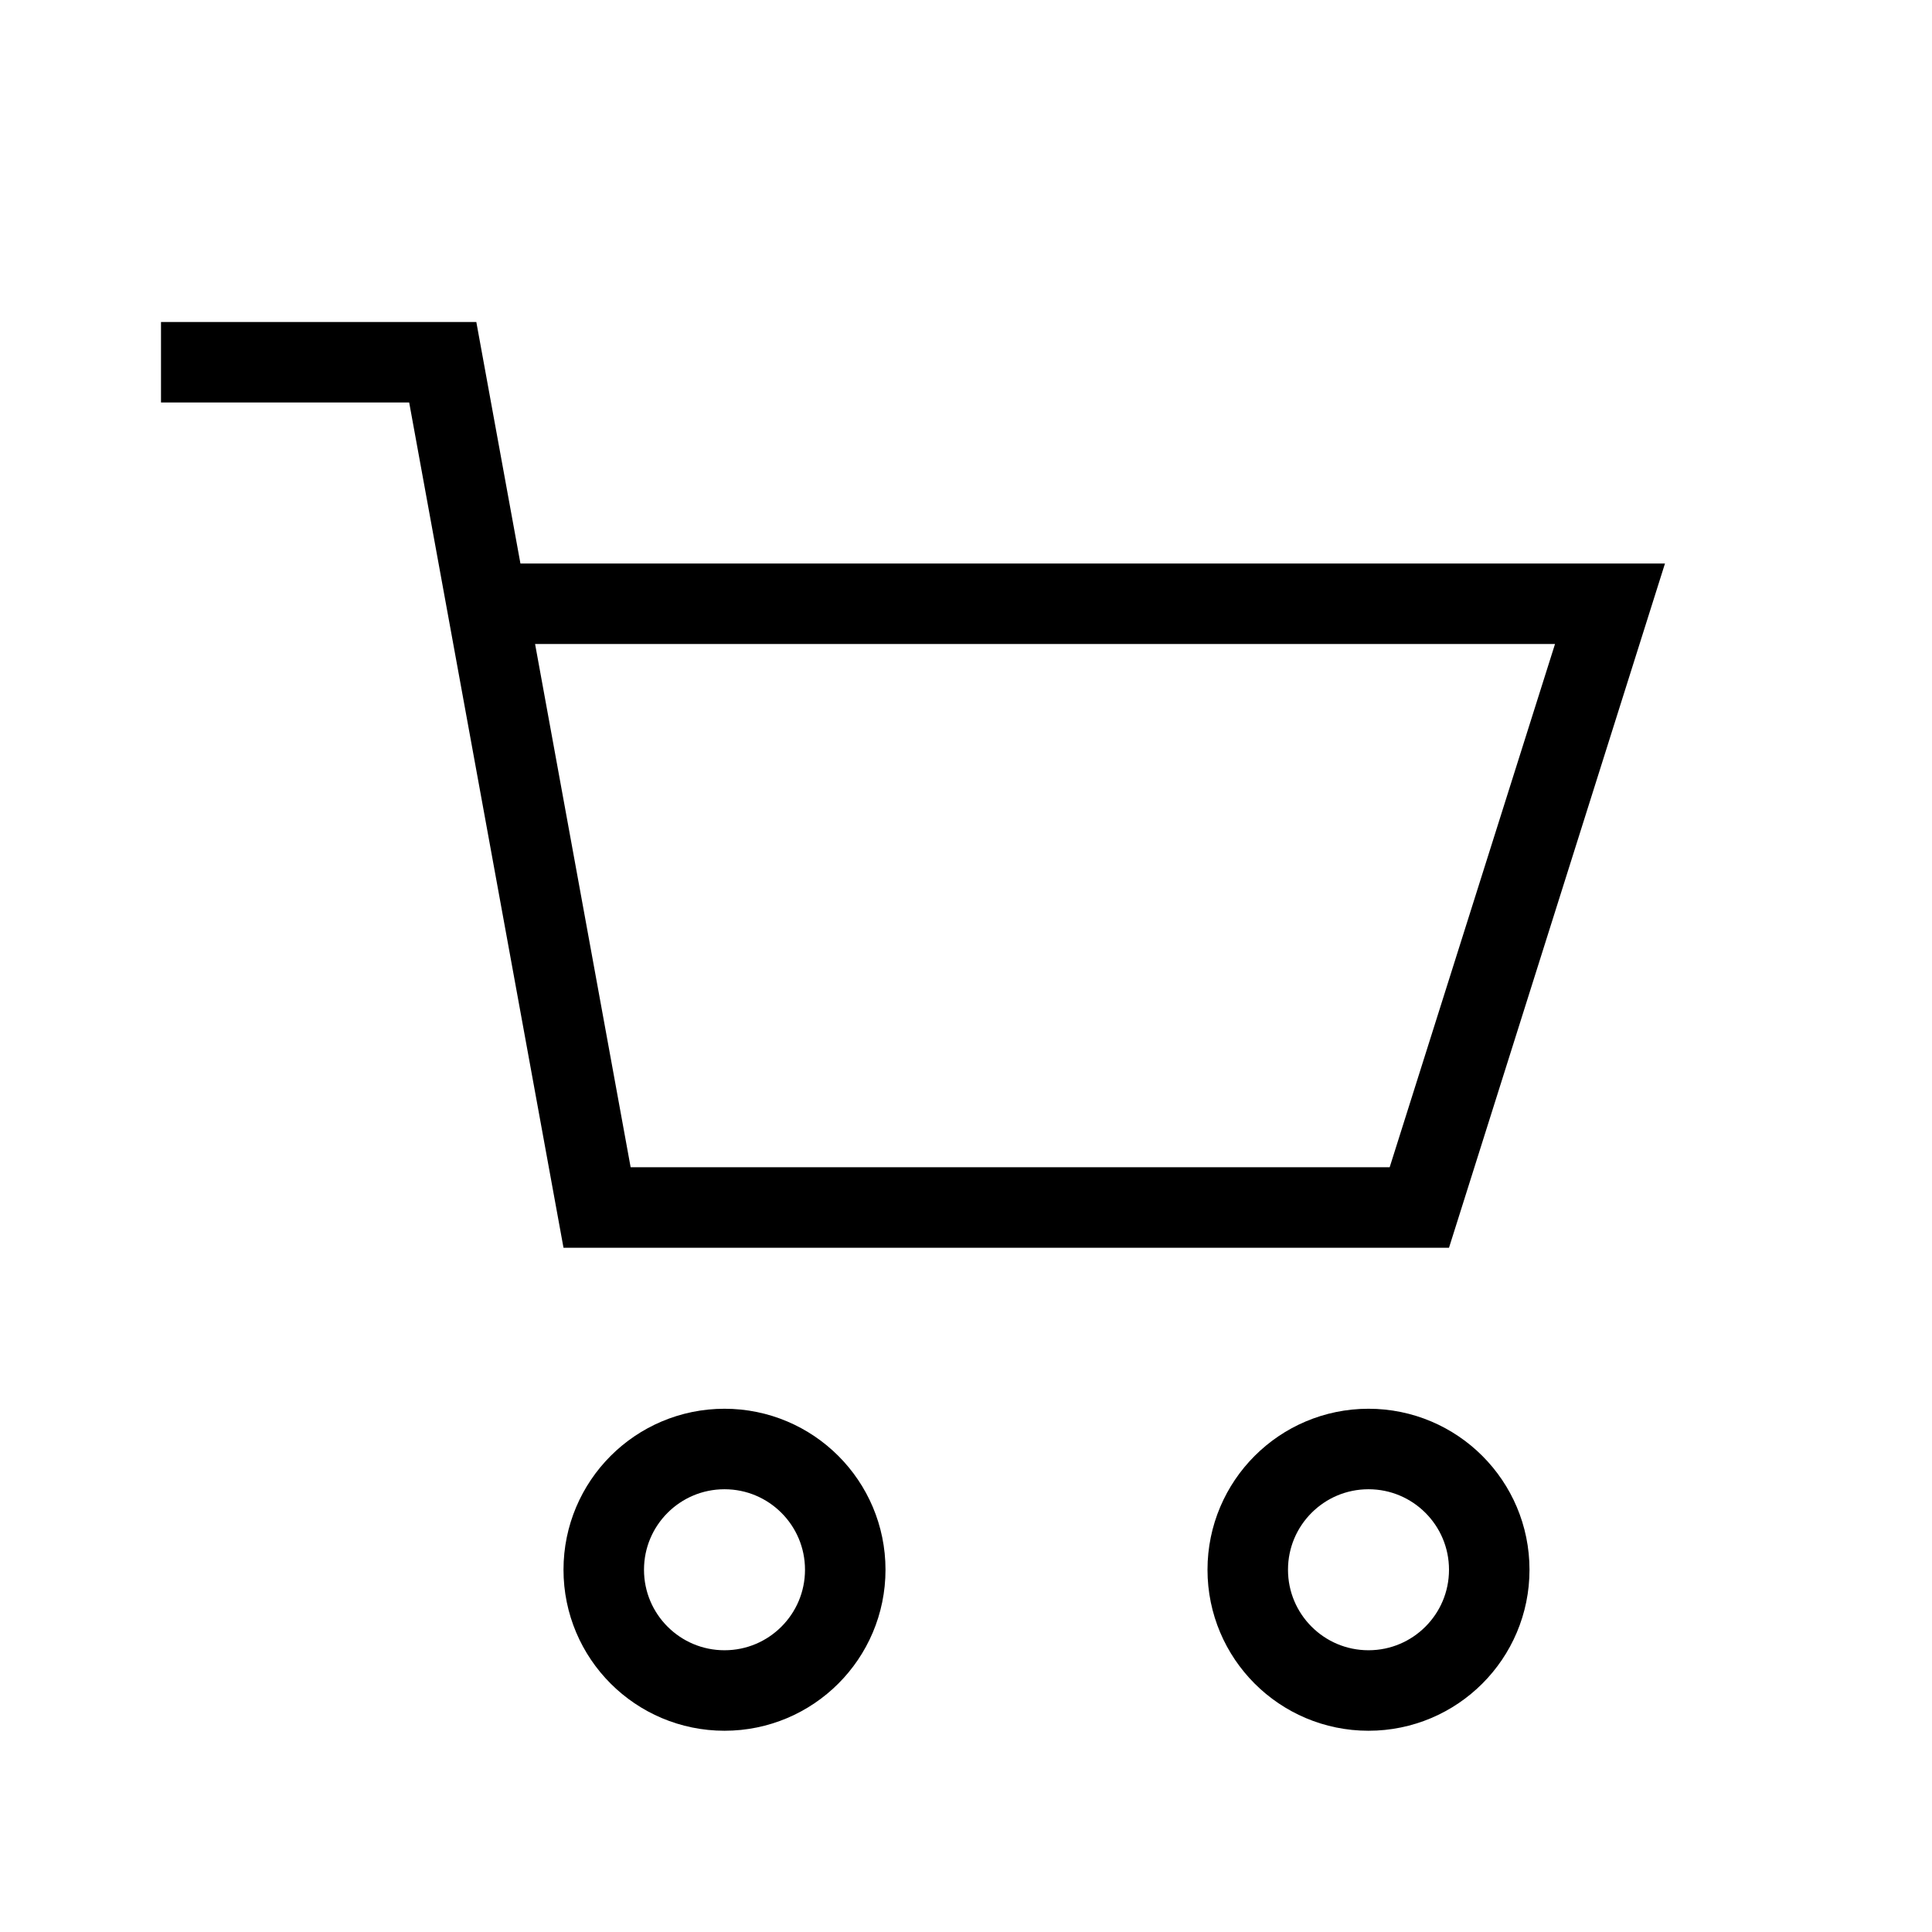 <svg width="24" height="24" viewBox="0 0 24 24" fill="none" xmlns="http://www.w3.org/2000/svg">
<rect width="24" height="24" fill="white"/>
<circle cx="9" cy="19.5" r="1.5" stroke="black"/>
<circle cx="17" cy="19.5" r="1.5" stroke="black"/>
<path fill-rule="evenodd" clip-rule="evenodd" d="M2 4H5.917L6.465 7H20.683L18 15.5H7L5.083 5H2V4ZM6.647 8L7.834 14.5H17.263L19.317 8H6.647Z" fill="black"/>
</svg>

